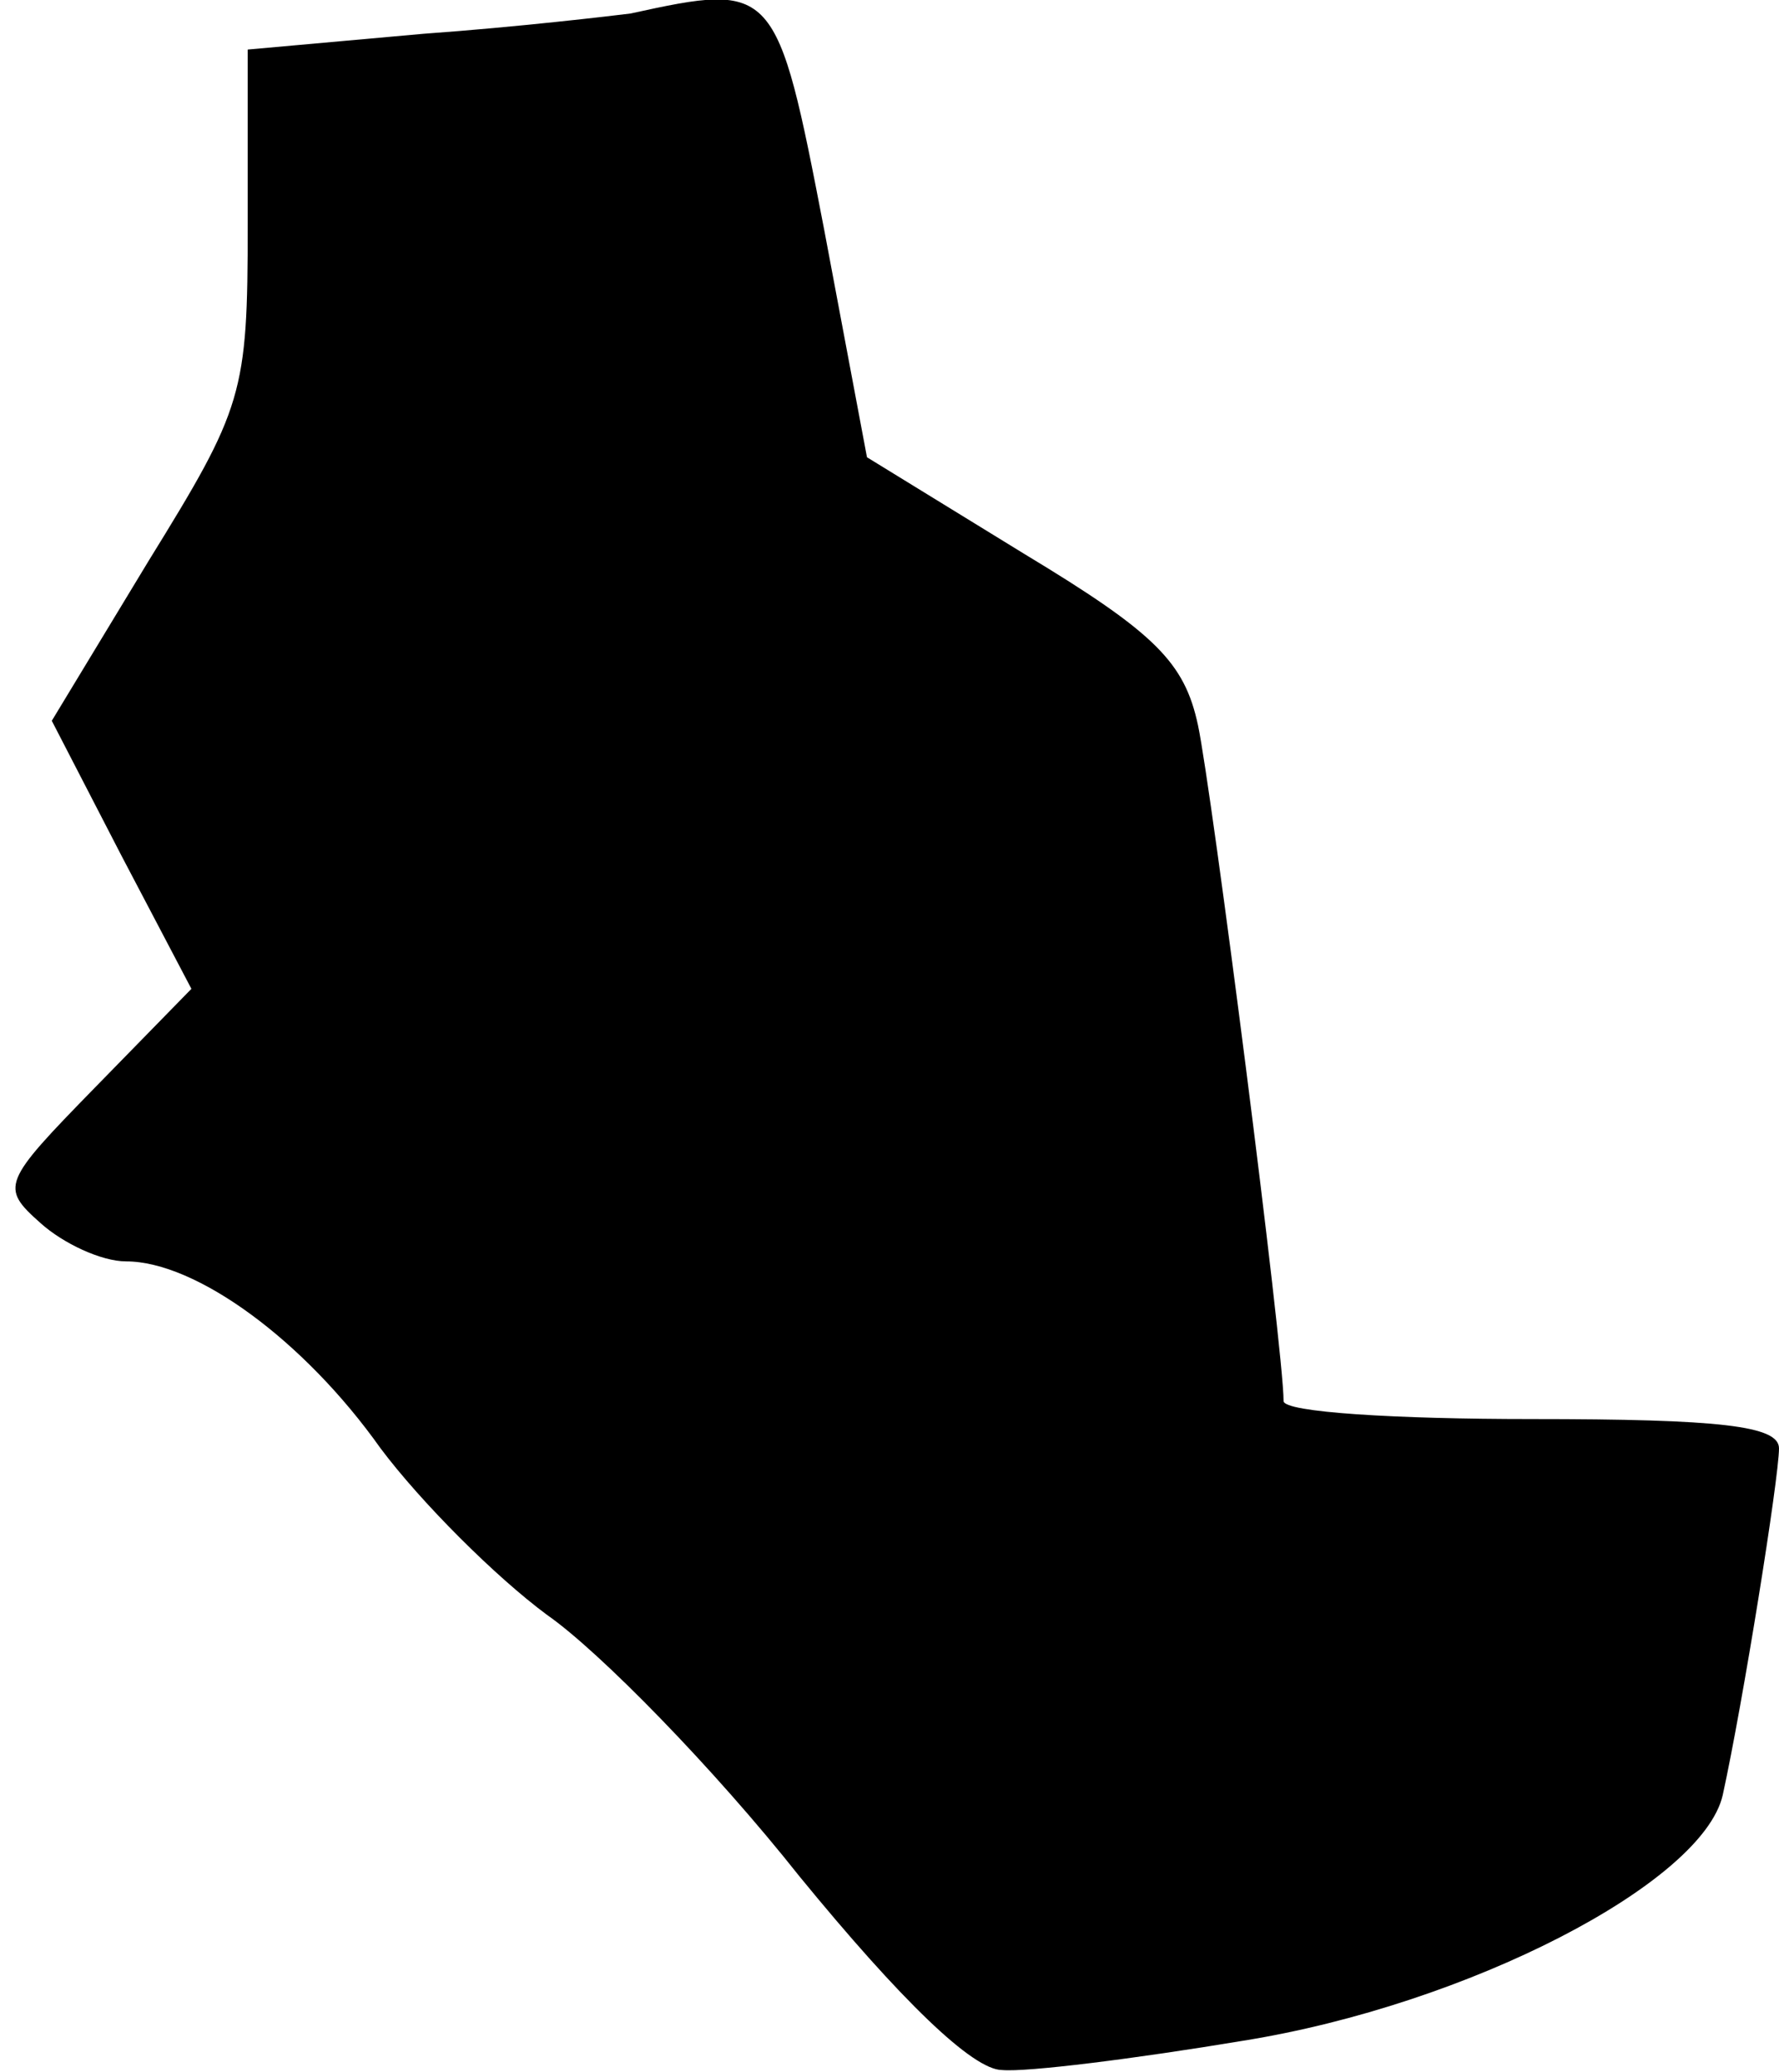 <?xml version="1.0" standalone="no"?>
<!DOCTYPE svg PUBLIC "-//W3C//DTD SVG 20010904//EN"
 "http://www.w3.org/TR/2001/REC-SVG-20010904/DTD/svg10.dtd">
<svg version="1.0" xmlns="http://www.w3.org/2000/svg"
 width="79pt" height="92pt" viewBox="0 0 79 92"
 preserveAspectRatio="xMidYMid meet">
<g transform="translate(0,92) scale(0.1,-0.1)"
fill="#000000" stroke="none">
<path fill="#000000" stroke="none" d="M280 914 c-8 -1 -50 -6 -92 -9 l-78 -7
0 -78 c0 -75 -2 -81 -44 -149 l-43 -71 31 -60 31 -59 -43 -44 c-41 -42 -42
-44 -24 -60 10 -9 27 -17 38 -17 31 0 79 -35 113 -83 18 -24 51 -57 74 -74 23
-16 74 -68 112 -116 45 -55 77 -86 90 -86 11 -1 59 5 107 13 100 16 204 70
213 109 9 41 25 141 25 154 0 10 -26 13 -110 13 -60 0 -110 3 -110 8 0 23 -32
272 -38 300 -6 28 -19 41 -77 76 l-70 43 -19 101 c-21 109 -22 110 -86 96z"/>
</g>
</svg>
